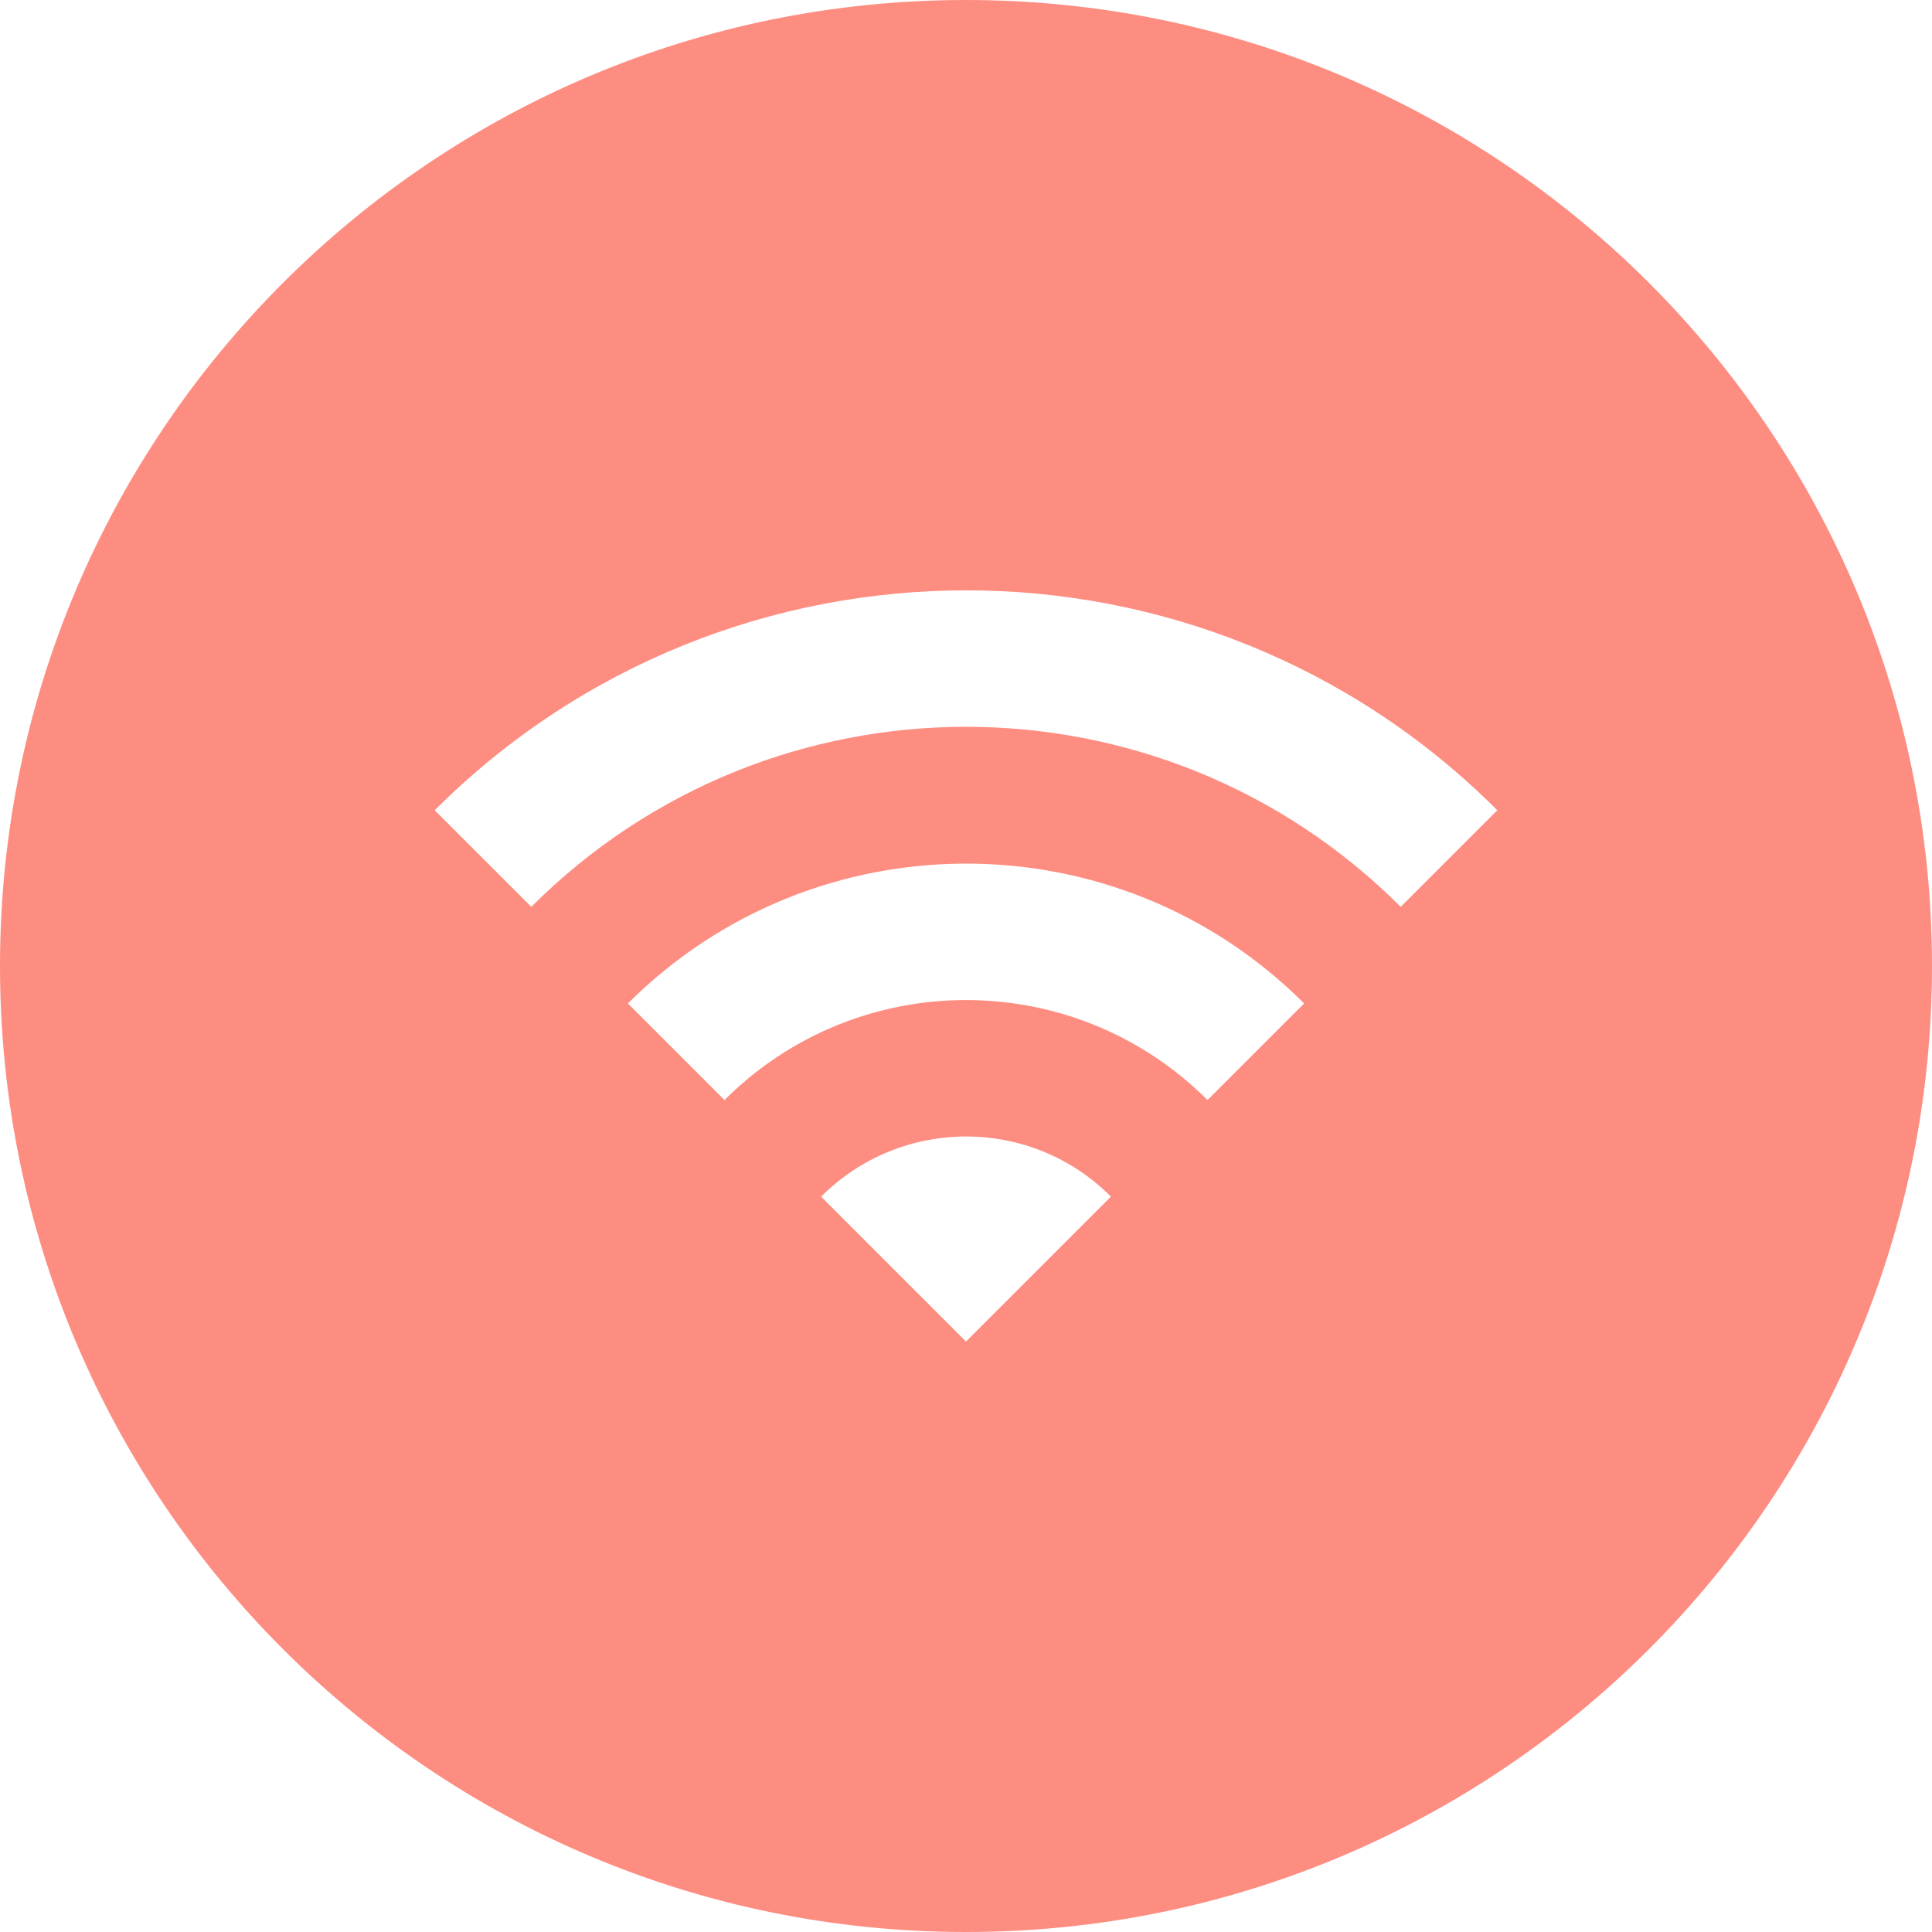 <svg width="40" height="40" viewBox="0 0 40 40" fill="none" xmlns="http://www.w3.org/2000/svg">
<path fill-rule="evenodd" clip-rule="evenodd" d="M20 40C31.046 40 40 31.046 40 20C40 8.954 31.046 0 20 0C8.954 0 0 8.954 0 20C0 31.046 8.954 40 20 40ZM11 18.775L9 16.775C15.08 10.705 24.93 10.705 31 16.775L29 18.775C24.03 13.805 15.97 13.805 11 18.775ZM20 27.775L17 24.775C18.66 23.115 21.35 23.115 23 24.775L20 27.775ZM15 22.775L13 20.775C16.87 16.915 23.14 16.915 27 20.775L25 22.775C22.24 20.015 17.76 20.015 15 22.775Z" fill="#FE8D81"/>
</svg>

